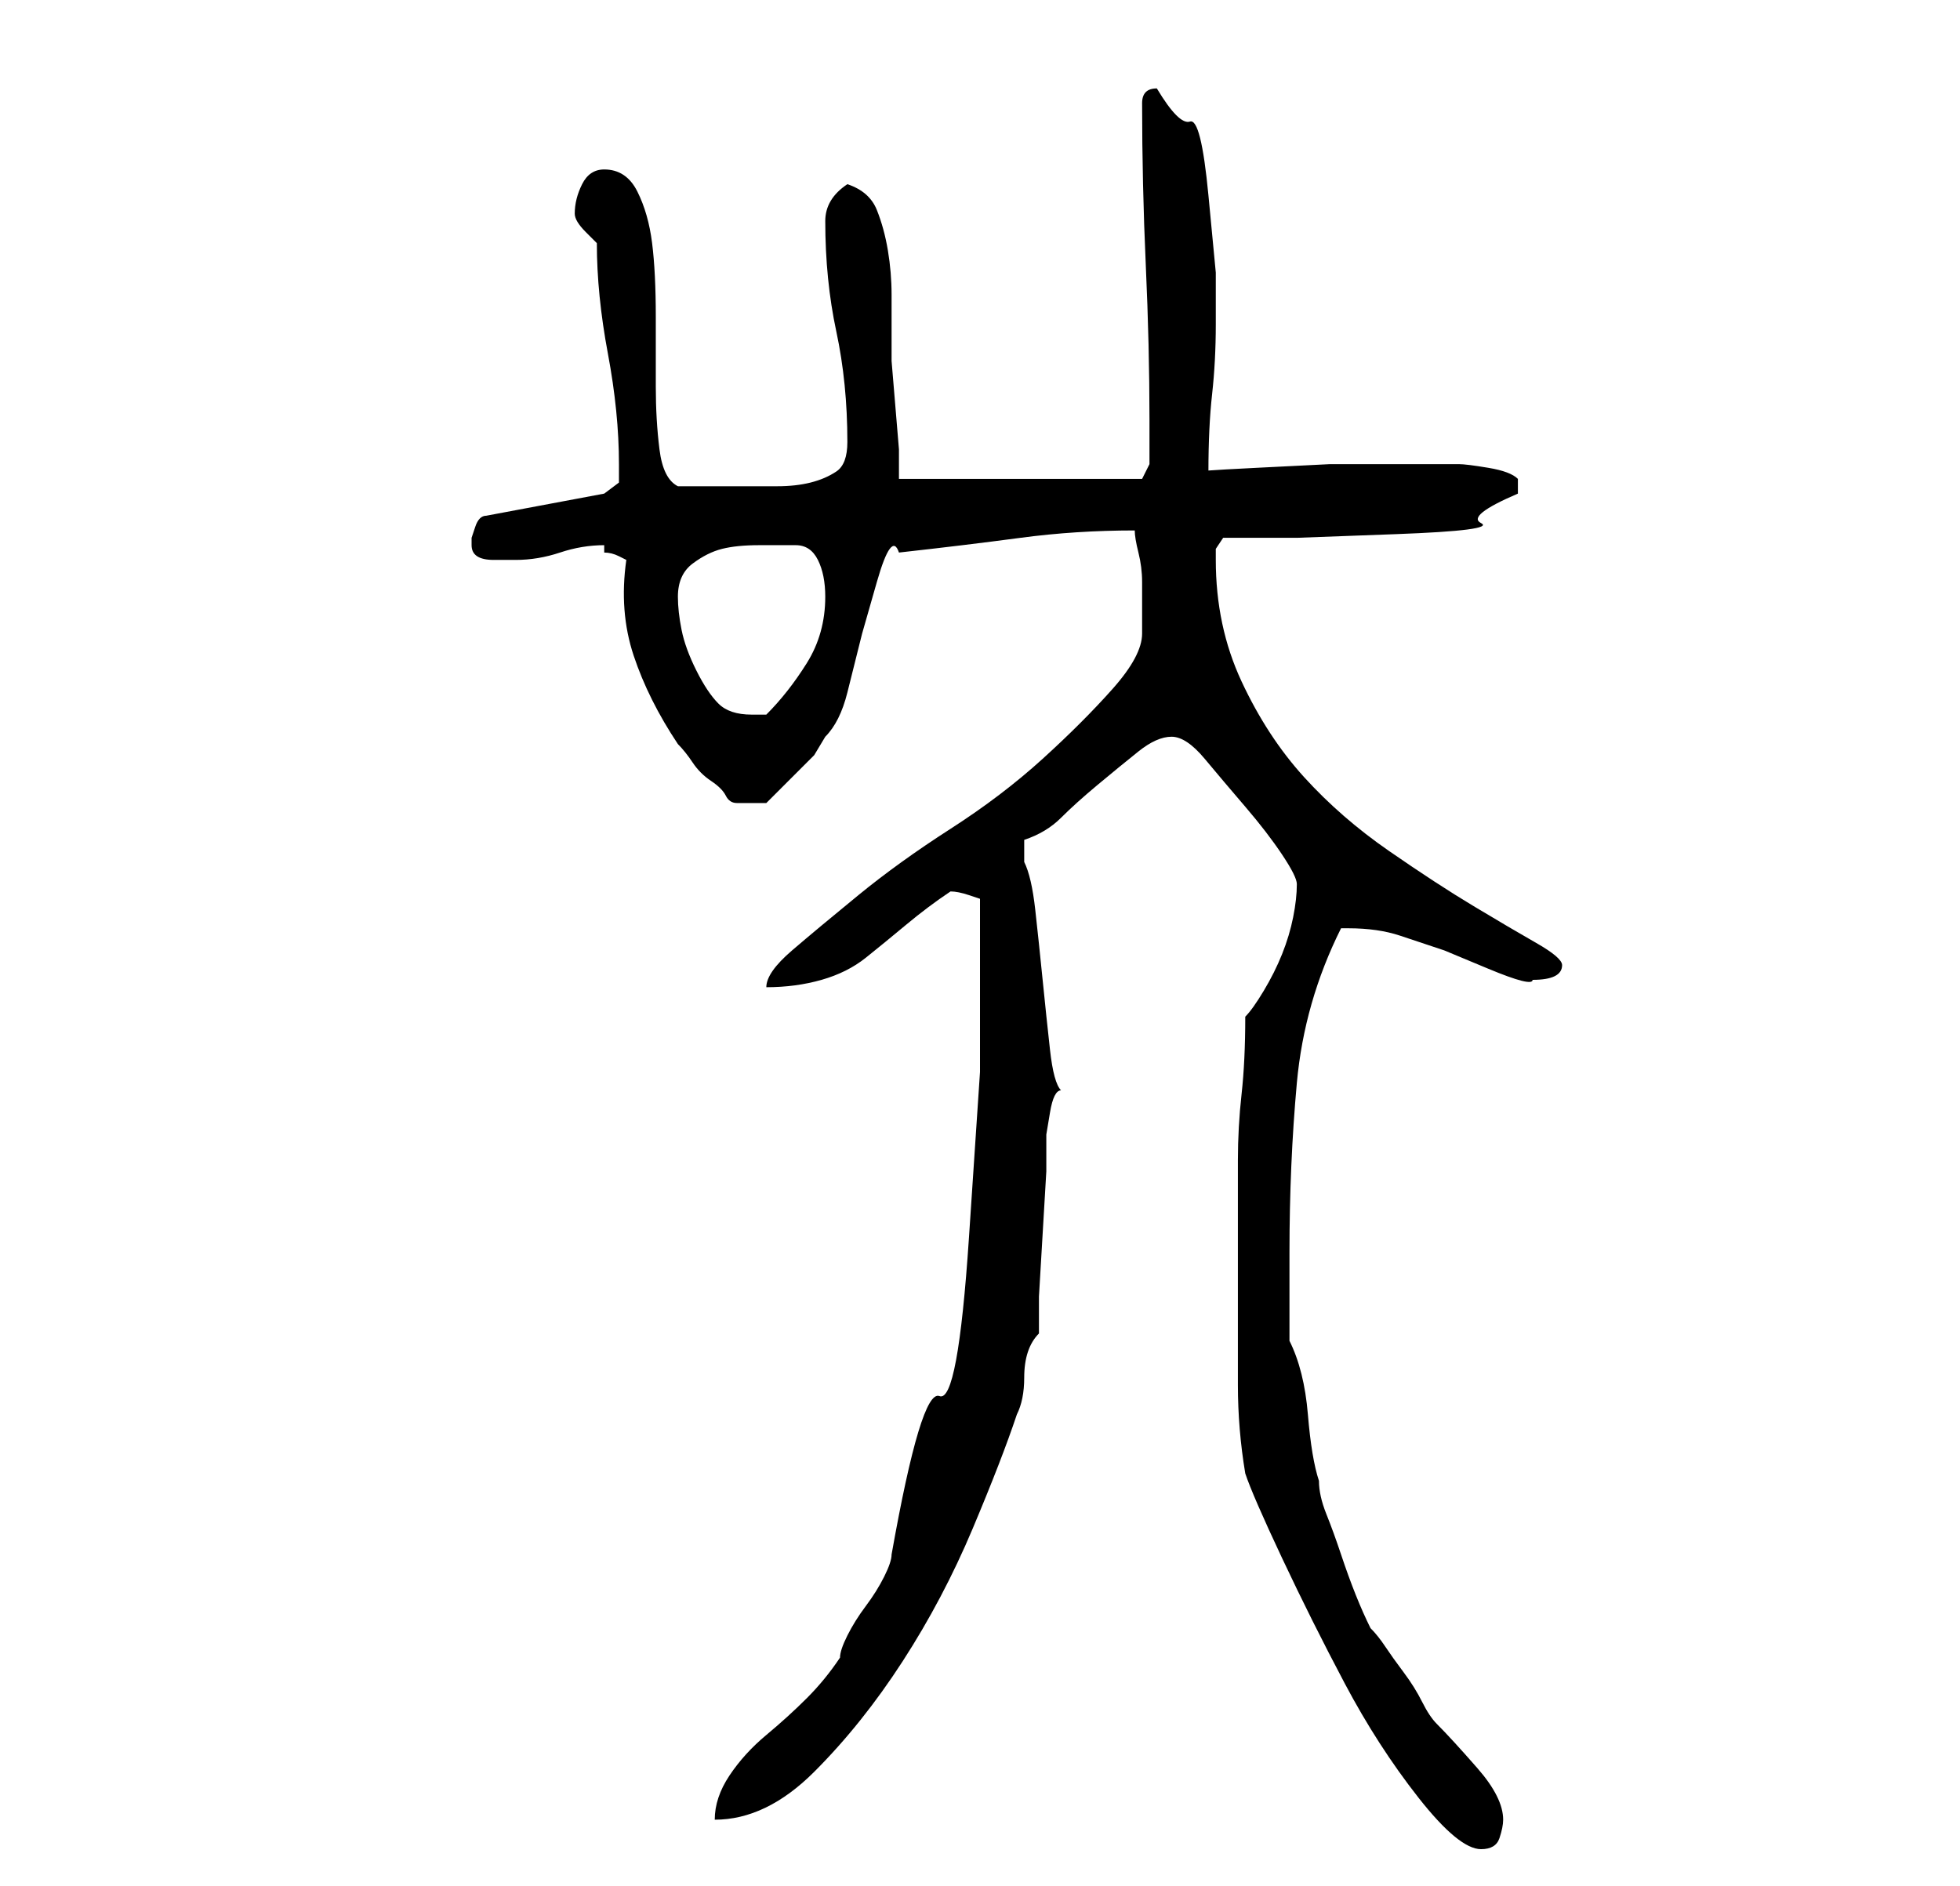 <?xml version="1.0" standalone="no"?>
<!DOCTYPE svg PUBLIC "-//W3C//DTD SVG 1.1//EN" "http://www.w3.org/Graphics/SVG/1.1/DTD/svg11.dtd" >
<svg xmlns="http://www.w3.org/2000/svg" xmlns:xlink="http://www.w3.org/1999/xlink" version="1.1" viewBox="-10 0 266 256">
   <path fill="currentColor"
d="M158 176v12q0 6 1 12q1 3 5 11.5t8.5 17t10 15.5t8.5 7q2 0 2.5 -1.5t0.5 -2.5q0 -3 -3.5 -7t-5.5 -6q-1 -1 -2 -3t-2.5 -4t-2.5 -3.5t-2 -2.5q-1 -2 -2 -4.5t-2 -5.5t-2 -5.5t-1 -4.5q-1 -3 -1.5 -9t-2.5 -10v-12q0 -12 1 -23t6 -21h1q4 0 7 1l6 2t6 2.5t6 1.5
q2 0 3 -0.5t1 -1.5t-3.5 -3t-8.5 -5t-11.5 -7.5t-11.5 -10t-8.5 -13t-3.5 -16.5v-1.5t1 -1.5h10t13.5 -0.5t11.5 -1.5t5 -4v-1.5v-0.5q-1 -1 -4 -1.5t-4 -0.5h-7h-10.5t-10 0.5t-6.5 0.5q0 -6 0.5 -10.5t0.5 -9.5v-7t-1 -10.5t-2.5 -10t-4.5 -4.5q-2 0 -2 2q0 11 0.5 22
t0.5 21v6l-1 2h-33v-4t-0.5 -6t-0.5 -6v-4v-5q0 -3 -0.5 -6t-1.5 -5.5t-4 -3.5q-3 2 -3 5q0 8 1.5 15t1.5 15q0 3 -1.5 4t-3.5 1.5t-4.5 0.5h-4.5h-4.5h-4.5q-2 -1 -2.5 -5t-0.5 -8.5v-9.5q0 -6 -0.5 -10t-2 -7t-4.5 -3q-2 0 -3 2t-1 4q0 1 1.5 2.5l1.5 1.5q0 7 1.5 15
t1.5 15v2.5t-2 1.5l-16 3q-1 0 -1.5 1.5l-0.5 1.5v1q0 2 3 2h3q3 0 6 -1t6 -1v0v1q1 0 2 0.5l1 0.5q-1 7 1 13t6 12q1 1 2 2.5t2.5 2.5t2 2t1.5 1h4l1 -1l2.5 -2.5l3 -3t1.5 -2.5q2 -2 3 -6l2 -8t2 -7t3 -4q9 -1 16.5 -2t15.5 -1q0 1 0.5 3t0.5 4v4v3q0 3 -4 7.5t-9.5 9.5
t-12.5 9.5t-12.5 9t-9 7.5t-3.5 5q4 0 7.5 -1t6 -3t5.5 -4.5t6 -4.5q1 0 2.5 0.5l1.5 0.5v23.5t-1.5 22.5t-4 21.5t-6.5 21.5q0 1 -1 3t-2.5 4t-2.5 4t-1 3q-2 3 -4.5 5.5t-5.5 5t-5 5.5t-2 6q7 0 13.5 -6.5t12 -15t9.5 -18t6 -15.5q1 -2 1 -5q0 -4 2 -6v-5t0.5 -8.5
t0.5 -8.5v-5t0.5 -3t1.5 -3q-1 -1 -1.5 -5.5t-1 -9.5t-1 -9.5t-1.5 -6.5v-1v-2q3 -1 5 -3t5 -4.5t5.5 -4.5t4.5 -2t4.5 3t5.5 6.5t5 6.5t2 4q0 2 -0.5 4.5t-1.5 5t-2.5 5t-2.5 3.5q0 6 -0.5 10.5t-0.5 9v8.5v10zM82 81q0 -3 2 -4.5t4 -2t5 -0.5h5q2 0 3 2t1 5q0 5 -2.5 9
t-5.5 7h-1.5h-0.5q-3 0 -4.5 -1.5t-3 -4.5t-2 -5.5t-0.5 -4.5z" />
</svg>
